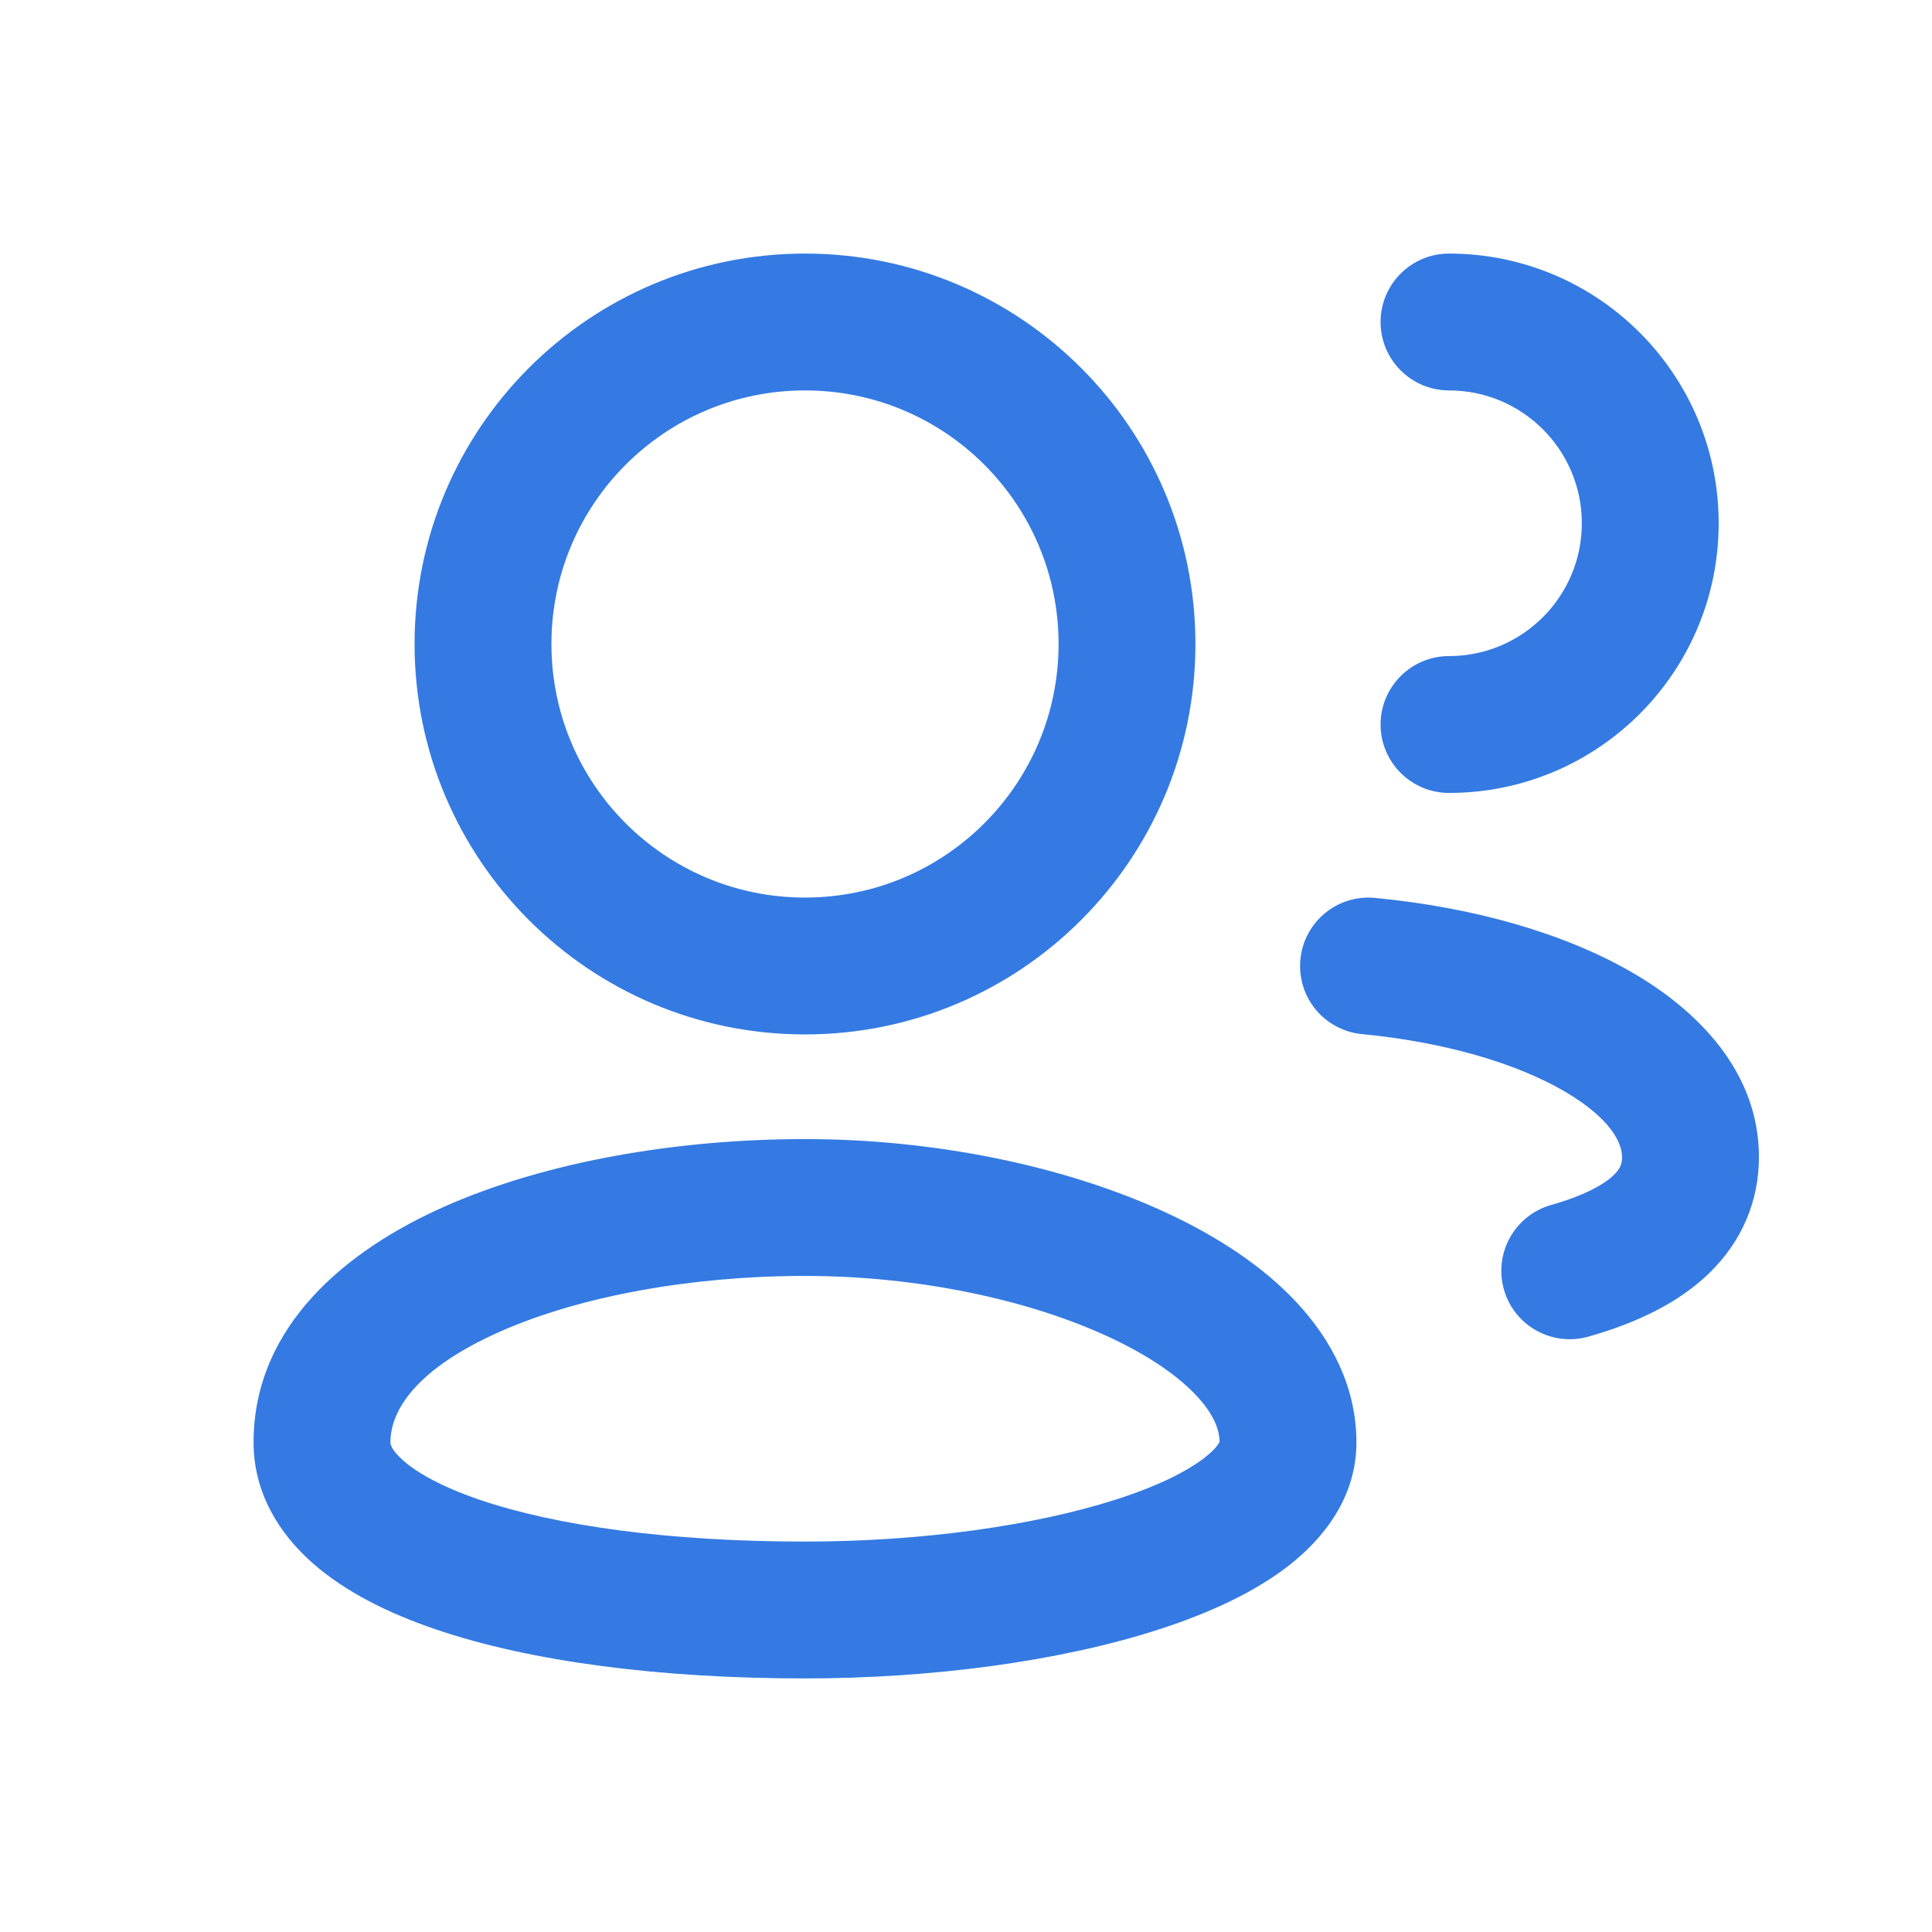 <svg width="24" height="24" viewBox="0 0 24 24" fill="none" xmlns="http://www.w3.org/2000/svg">
<path fill-rule="evenodd" clip-rule="evenodd" d="M6.85 8C6.85 6.26 8.26 4.85 10 4.85C11.74 4.85 13.15 6.26 13.15 8C13.15 9.74 11.74 11.15 10 11.15C8.26 11.15 6.85 9.74 6.85 8ZM10 3.15C7.321 3.15 5.15 5.321 5.15 8C5.15 10.679 7.321 12.85 10 12.85C12.679 12.85 14.85 10.679 14.85 8C14.85 5.321 12.679 3.15 10 3.15ZM4.85 17.917C4.85 17.514 5.179 16.998 6.218 16.539C7.208 16.102 8.584 15.85 10 15.85C11.396 15.85 12.771 16.143 13.768 16.605C14.267 16.836 14.633 17.091 14.863 17.338C15.085 17.575 15.148 17.766 15.15 17.909C15.142 17.93 15.105 17.998 14.963 18.109C14.744 18.279 14.38 18.462 13.865 18.627C12.845 18.955 11.436 19.15 10 19.15C8.301 19.15 6.903 18.952 5.961 18.632C5.488 18.47 5.181 18.296 5.008 18.142C4.849 18.002 4.85 17.929 4.85 17.917L4.85 17.917ZM15.152 17.901C15.152 17.901 15.152 17.903 15.15 17.907C15.151 17.903 15.152 17.901 15.152 17.901ZM10 14.15C8.416 14.15 6.792 14.427 5.532 14.984C4.321 15.518 3.15 16.461 3.15 17.917C3.15 18.546 3.468 19.051 3.883 19.417C4.288 19.774 4.825 20.041 5.414 20.241C6.597 20.643 8.198 20.85 10 20.85C11.564 20.85 13.155 20.641 14.385 20.245C14.995 20.049 15.568 19.791 16.006 19.451C16.44 19.113 16.85 18.603 16.85 17.917C16.85 17.227 16.536 16.639 16.106 16.178C15.68 15.721 15.108 15.352 14.482 15.062C13.229 14.482 11.604 14.15 10 14.15ZM16.154 11.918C16.199 11.451 16.614 11.109 17.081 11.154C18.296 11.271 19.422 11.587 20.273 12.079C21.098 12.556 21.85 13.32 21.85 14.373C21.85 14.919 21.641 15.417 21.235 15.813C20.852 16.186 20.329 16.435 19.732 16.604C19.28 16.732 18.81 16.47 18.682 16.018C18.554 15.567 18.817 15.097 19.268 14.969C19.716 14.842 19.943 14.698 20.049 14.595C20.131 14.514 20.15 14.454 20.15 14.373C20.15 14.217 20.033 13.903 19.422 13.55C18.839 13.213 17.965 12.947 16.919 12.846C16.451 12.801 16.109 12.386 16.154 11.918ZM18 3.15C17.531 3.15 17.15 3.531 17.15 4C17.15 4.469 17.531 4.85 18 4.85C18.911 4.85 19.65 5.589 19.65 6.5C19.65 7.411 18.911 8.15 18 8.15C17.531 8.15 17.15 8.531 17.15 9C17.15 9.469 17.531 9.85 18 9.85C19.85 9.85 21.35 8.35 21.35 6.5C21.35 4.65 19.85 3.15 18 3.15Z" fill="#347AE2"/>
</svg>
